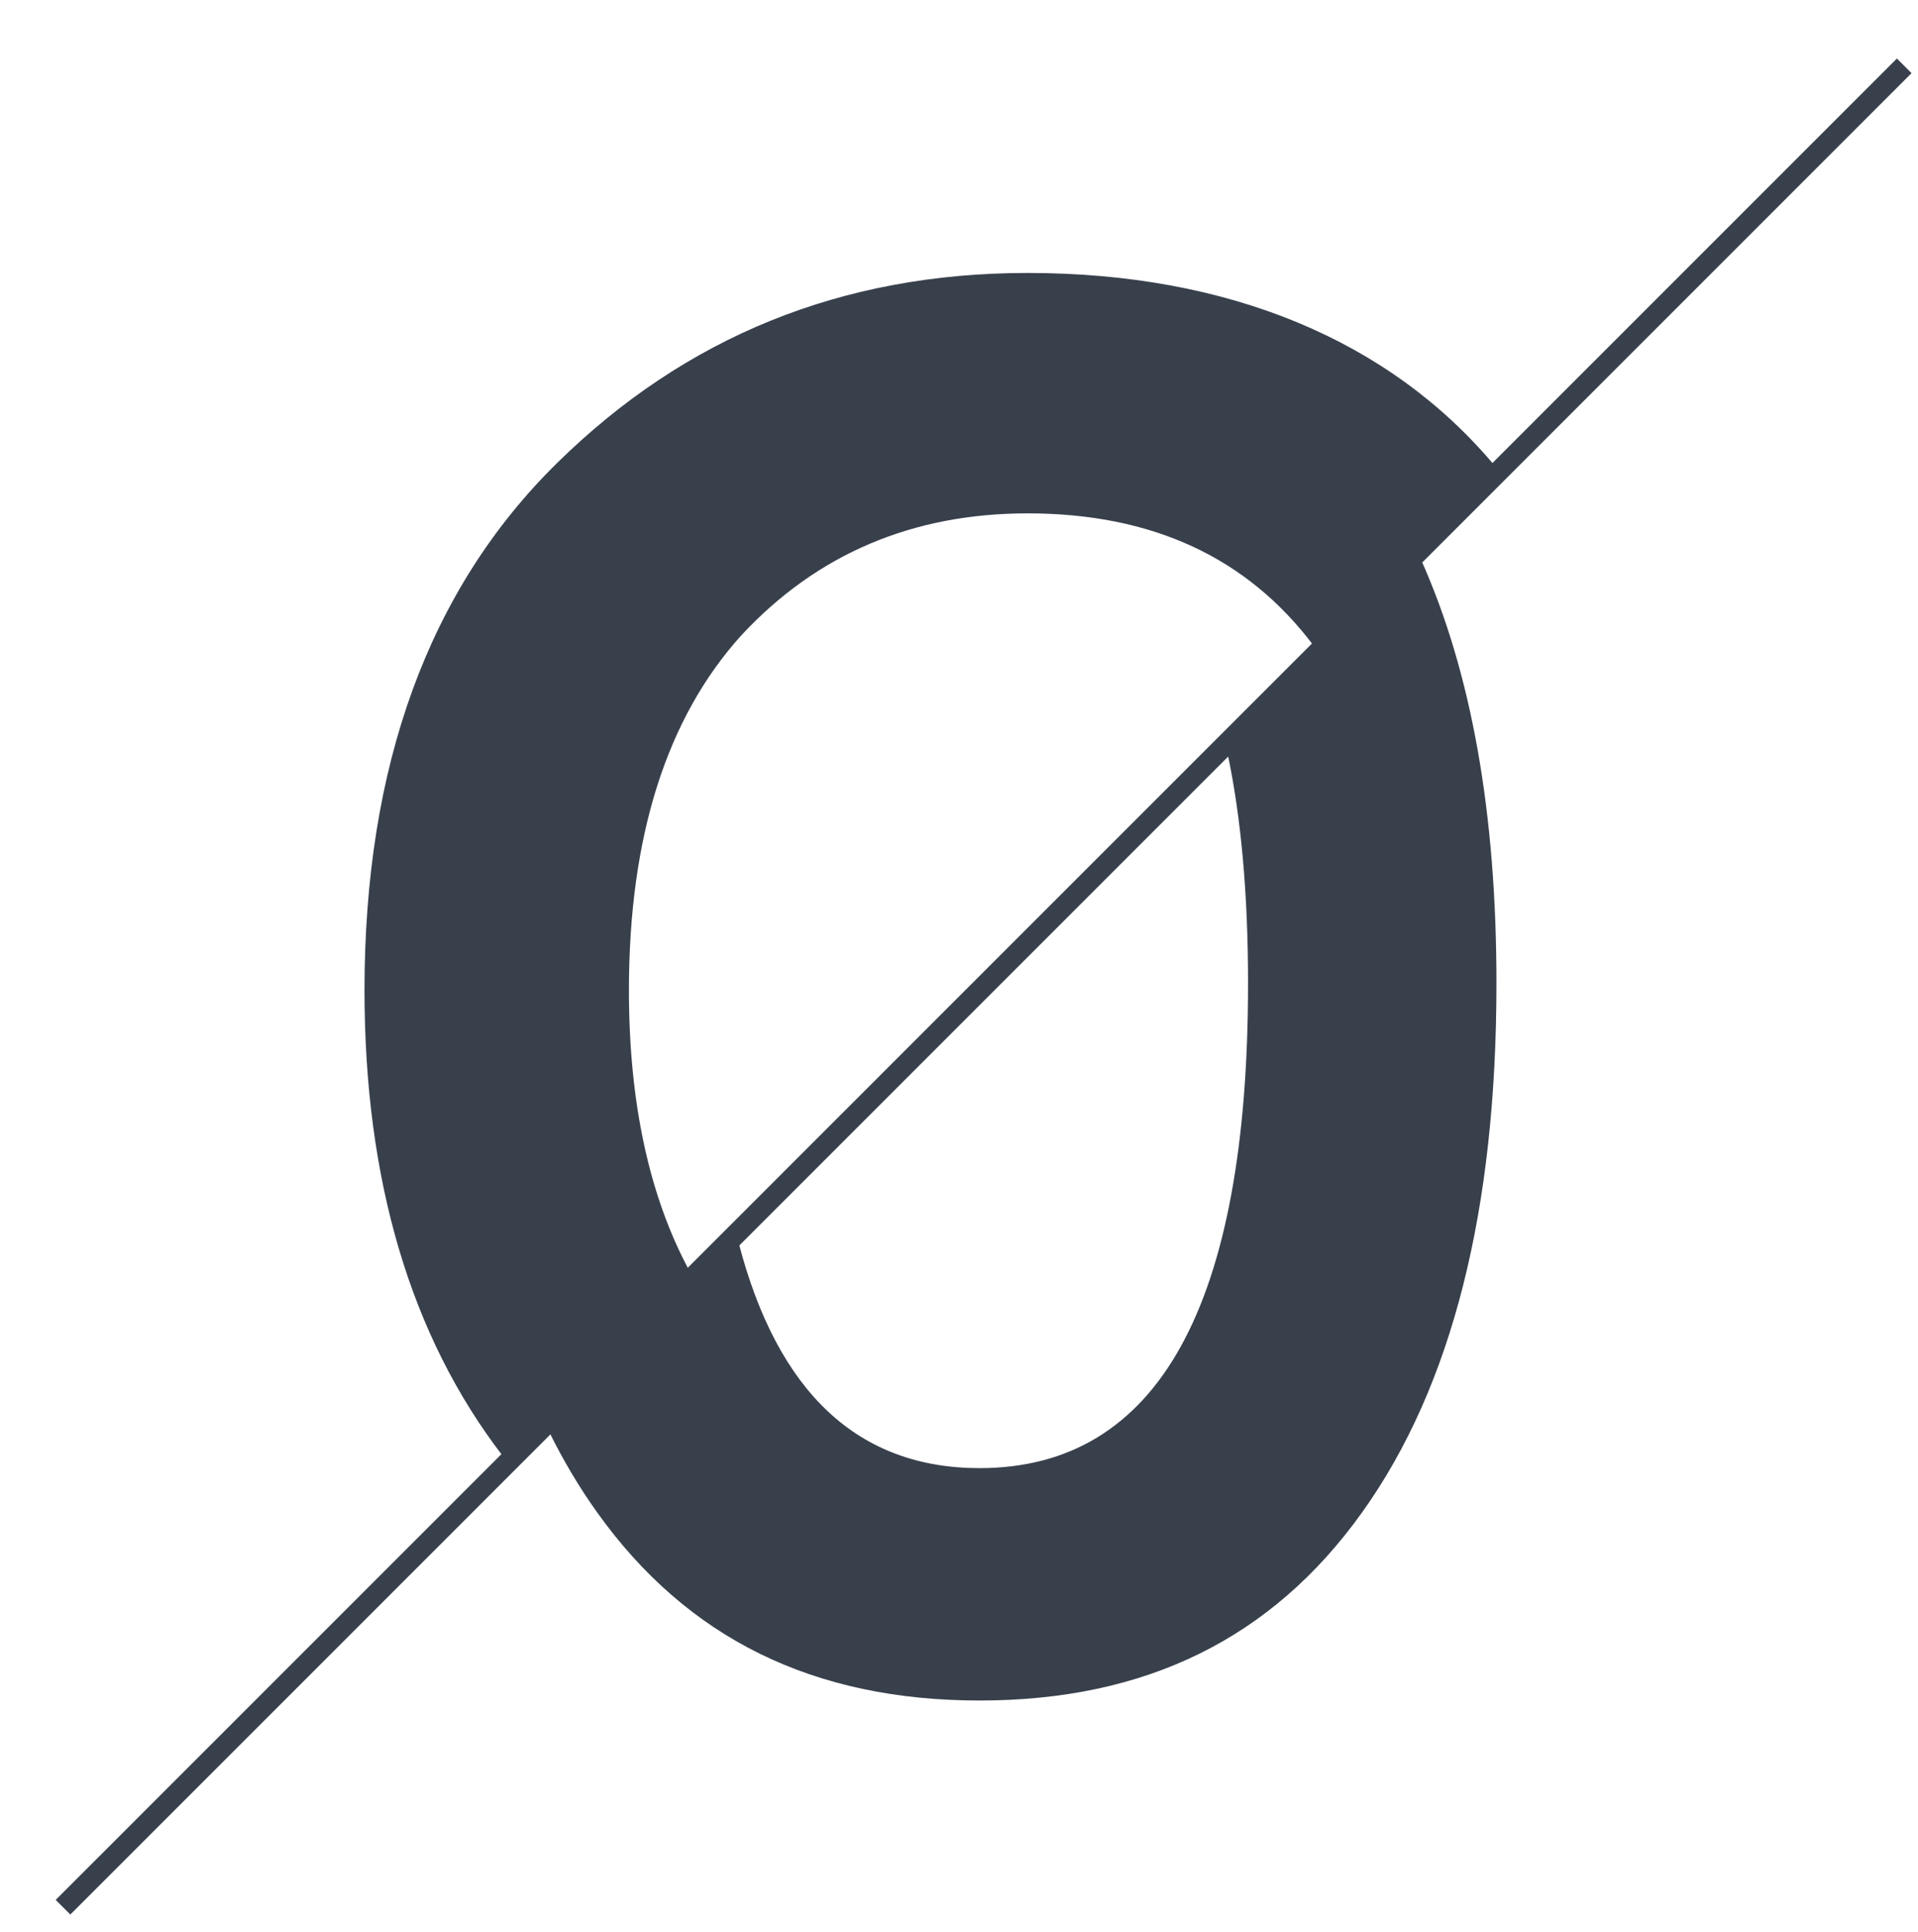 <?xml version="1.0" encoding="utf-8"?>
<!-- Generator: Adobe Illustrator 16.0.0, SVG Export Plug-In . SVG Version: 6.00 Build 0)  -->
<!DOCTYPE svg PUBLIC "-//W3C//DTD SVG 1.1//EN" "http://www.w3.org/Graphics/SVG/1.1/DTD/svg11.dtd">
<svg version="1.1" id="Ebene_1" xmlns="http://www.w3.org/2000/svg" xmlns:xlink="http://www.w3.org/1999/xlink" x="0px" y="0px"
	 width="558px" height="562px" viewBox="0 0 558 562" enable-background="new 0 0 558 562" xml:space="preserve">
<g>
	<g>
		<g>
			<path fill="#38404C" d="M200.44,369.458c-11.551-21.567-17.467-48.687-17.467-81.412c0-44.876,11.074-79.262,32.637-103.156
				c22.146-23.895,50.12-35.551,83.341-35.551c36.373,0,63.937,12.899,83.177,38.432l52.528-52.528
				c-30.407-36.144-77.042-55.839-135.705-55.839c-54.2,0-99.659,18.649-136.958,55.365s-55.949,88.004-55.949,153.277
				c0,55.367,13.425,100.665,40.261,135.548L200.44,369.458z"/>
		</g>
	</g>
	
		<rect x="282.989" y="-91.785" transform="matrix(0.707 0.707 -0.707 0.707 286.9 -118.159)" fill="#38404C" width="6.02" height="757.655"/>
	<g>
		<g>
			<g>
				<path fill="#38404C" d="M357.11,219.076c3.977,18.773,5.982,41.085,5.982,66.963c0,93.831-26.227,141.039-78.097,141.039
					c-35.382,0-58.821-21.986-70.154-65.734l-55.115,55.113c4.136,8.378,8.779,16.199,13.955,23.443
					c26.225,36.715,62.941,54.782,111.313,54.782c48.373,0,85.091-18.067,111.315-54.782
					c26.227-36.718,39.047-88.005,39.047-153.861c0-49.473-7.236-90.393-21.954-123.257L357.11,219.076z"/>
			</g>
		</g>
	</g>
</g>
</svg>
